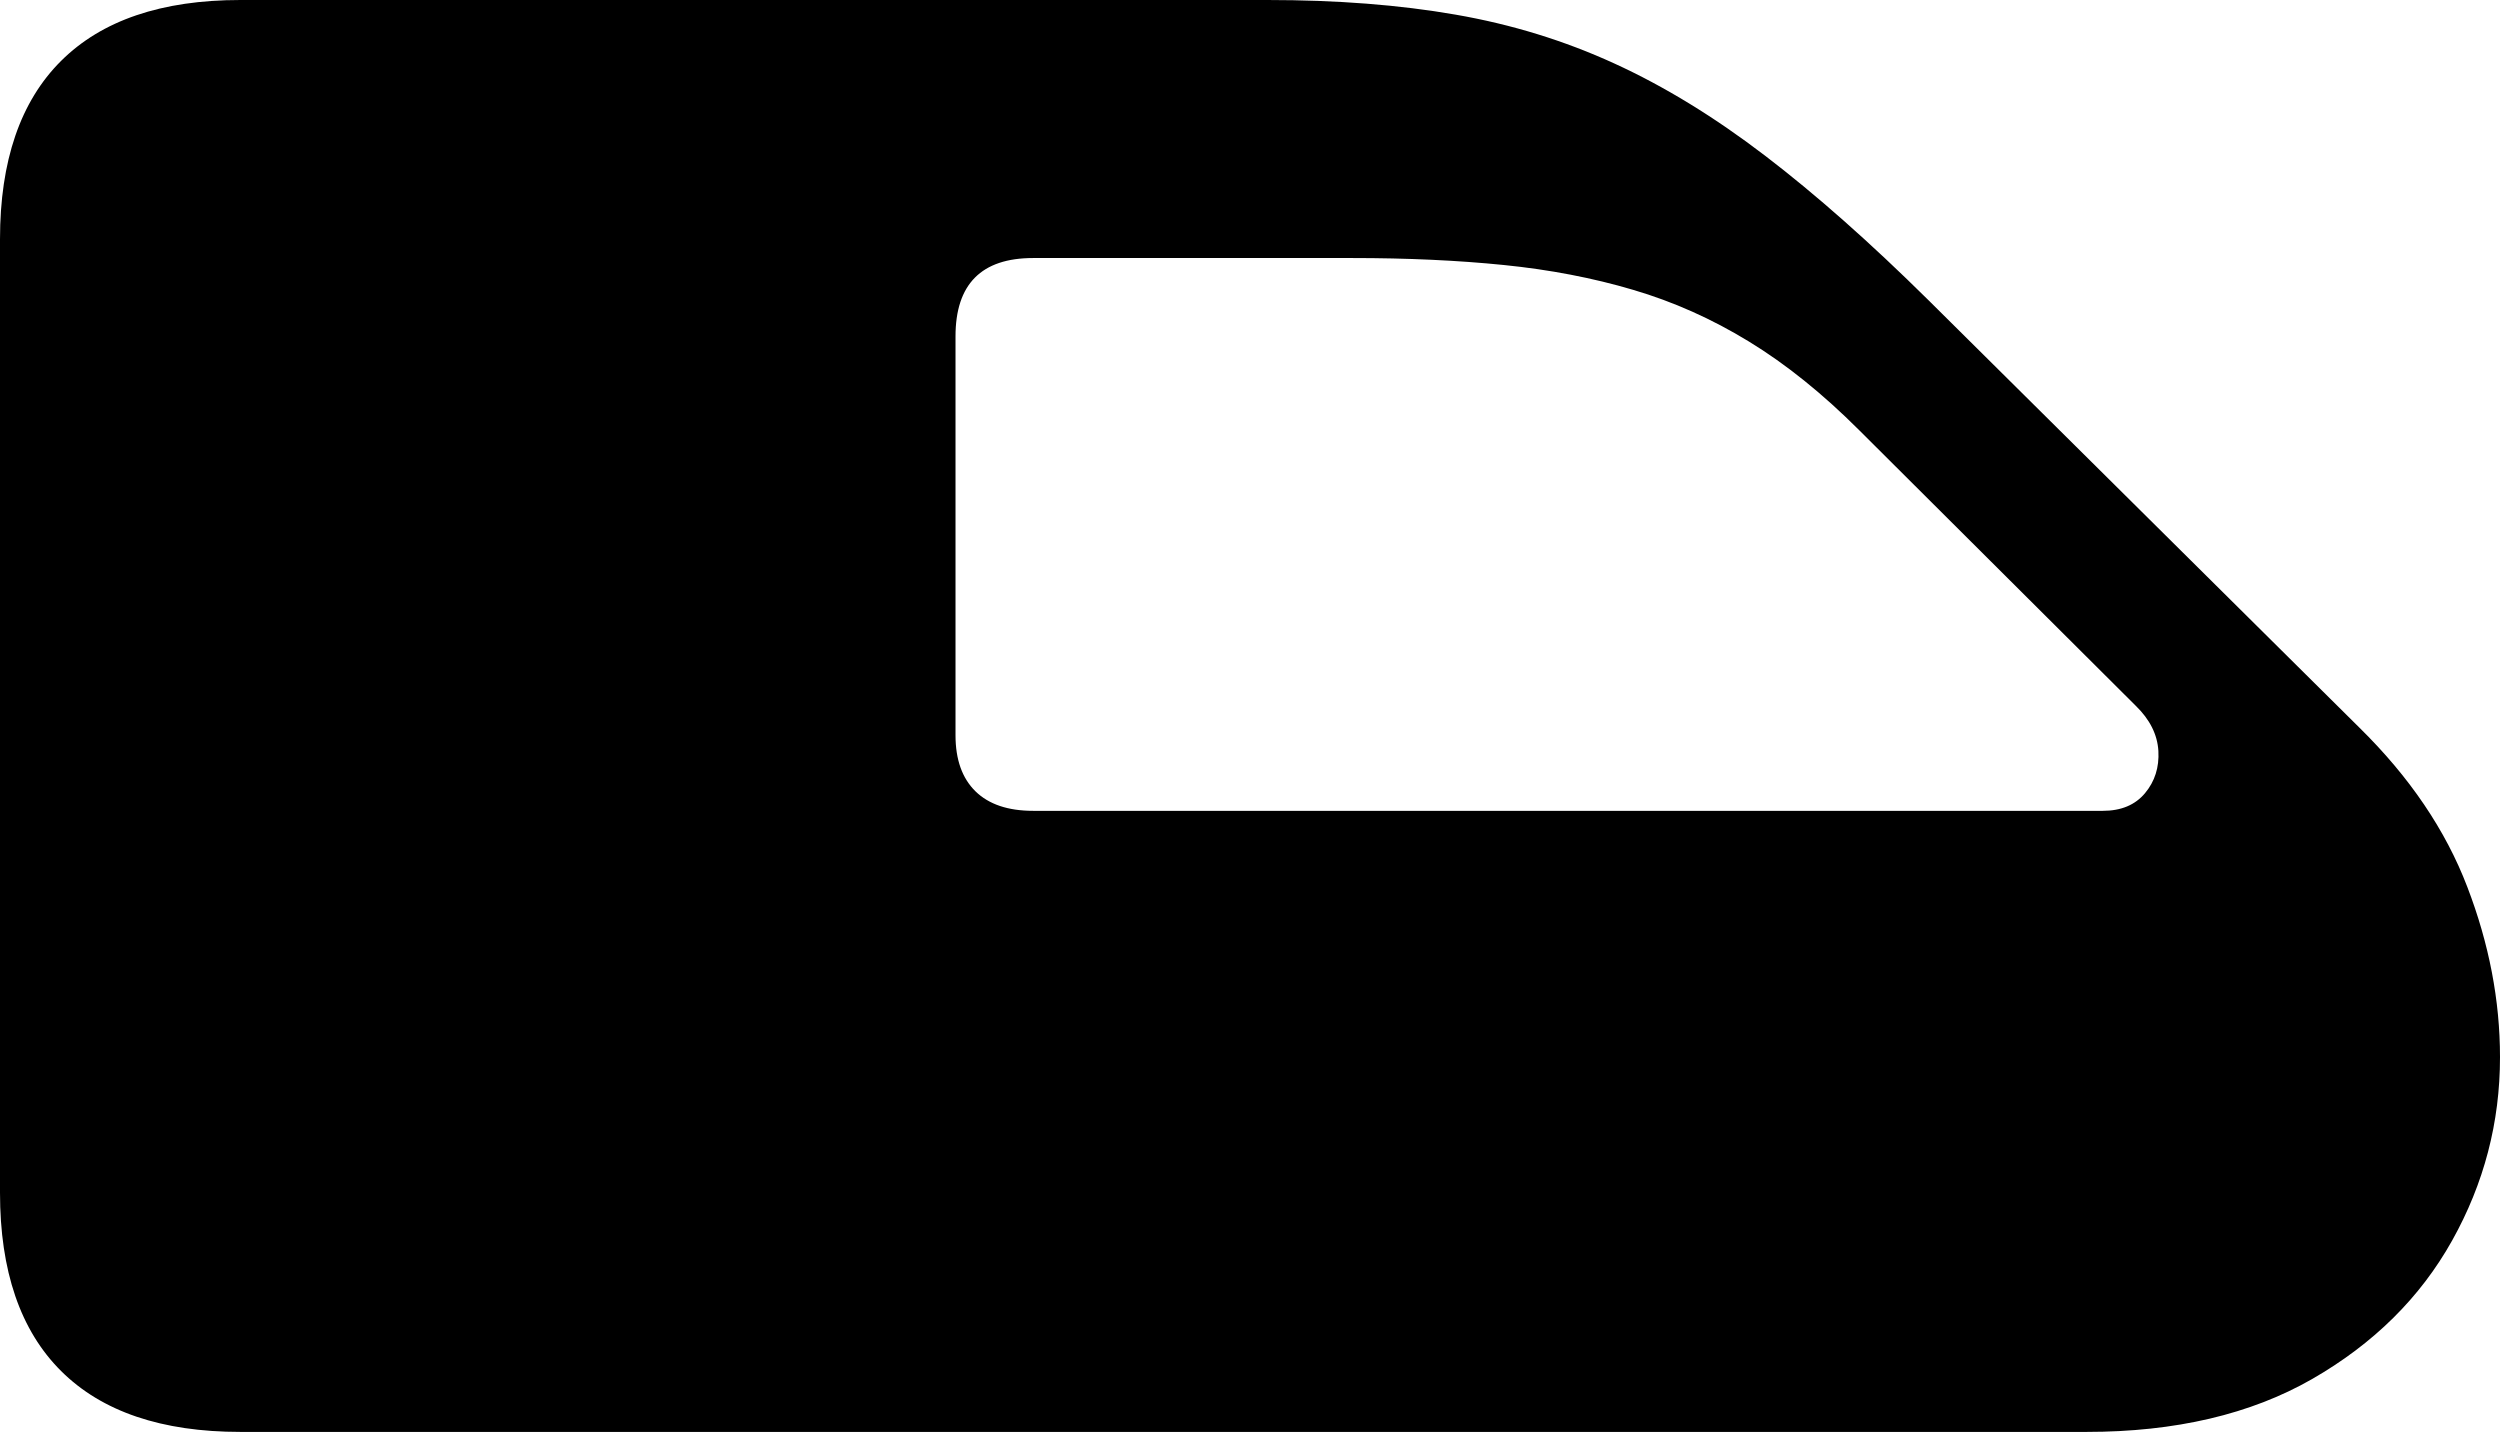 <?xml version="1.0" encoding="UTF-8"?>
<!--Generator: Apple Native CoreSVG 175-->
<!DOCTYPE svg
PUBLIC "-//W3C//DTD SVG 1.1//EN"
       "http://www.w3.org/Graphics/SVG/1.1/DTD/svg11.dtd">
<svg version="1.1" xmlns="http://www.w3.org/2000/svg" xmlns:xlink="http://www.w3.org/1999/xlink" width="25.782" height="14.767">
 <g>
  <rect height="14.767" opacity="0" width="25.782" x="0" y="0"/>
  <path d="M0 12.299Q0 13.512 0.63 14.139Q1.261 14.767 2.479 14.767L21.518 14.767Q22.893 14.767 23.844 14.222Q24.795 13.676 25.288 12.794Q25.782 11.911 25.782 10.903Q25.782 10.025 25.445 9.147Q25.109 8.268 24.333 7.505L19.889 3.097Q18.984 2.202 18.202 1.605Q17.421 1.008 16.649 0.655Q15.877 0.301 15.011 0.151Q14.145 0 13.071 0L2.479 0Q1.261 0 0.63 0.628Q0 1.255 0 2.468ZM9.854 7.583L9.854 3.469Q9.854 2.661 10.655 2.661L13.943 2.661Q14.798 2.661 15.509 2.733Q16.221 2.805 16.842 2.989Q17.464 3.172 18.036 3.522Q18.608 3.871 19.175 4.438L22.026 7.279Q22.244 7.491 22.259 7.745Q22.273 7.998 22.121 8.18Q21.969 8.362 21.686 8.362L10.655 8.362Q10.265 8.362 10.059 8.16Q9.854 7.958 9.854 7.583Z" fill="#000000"/>
 </g>
</svg>
